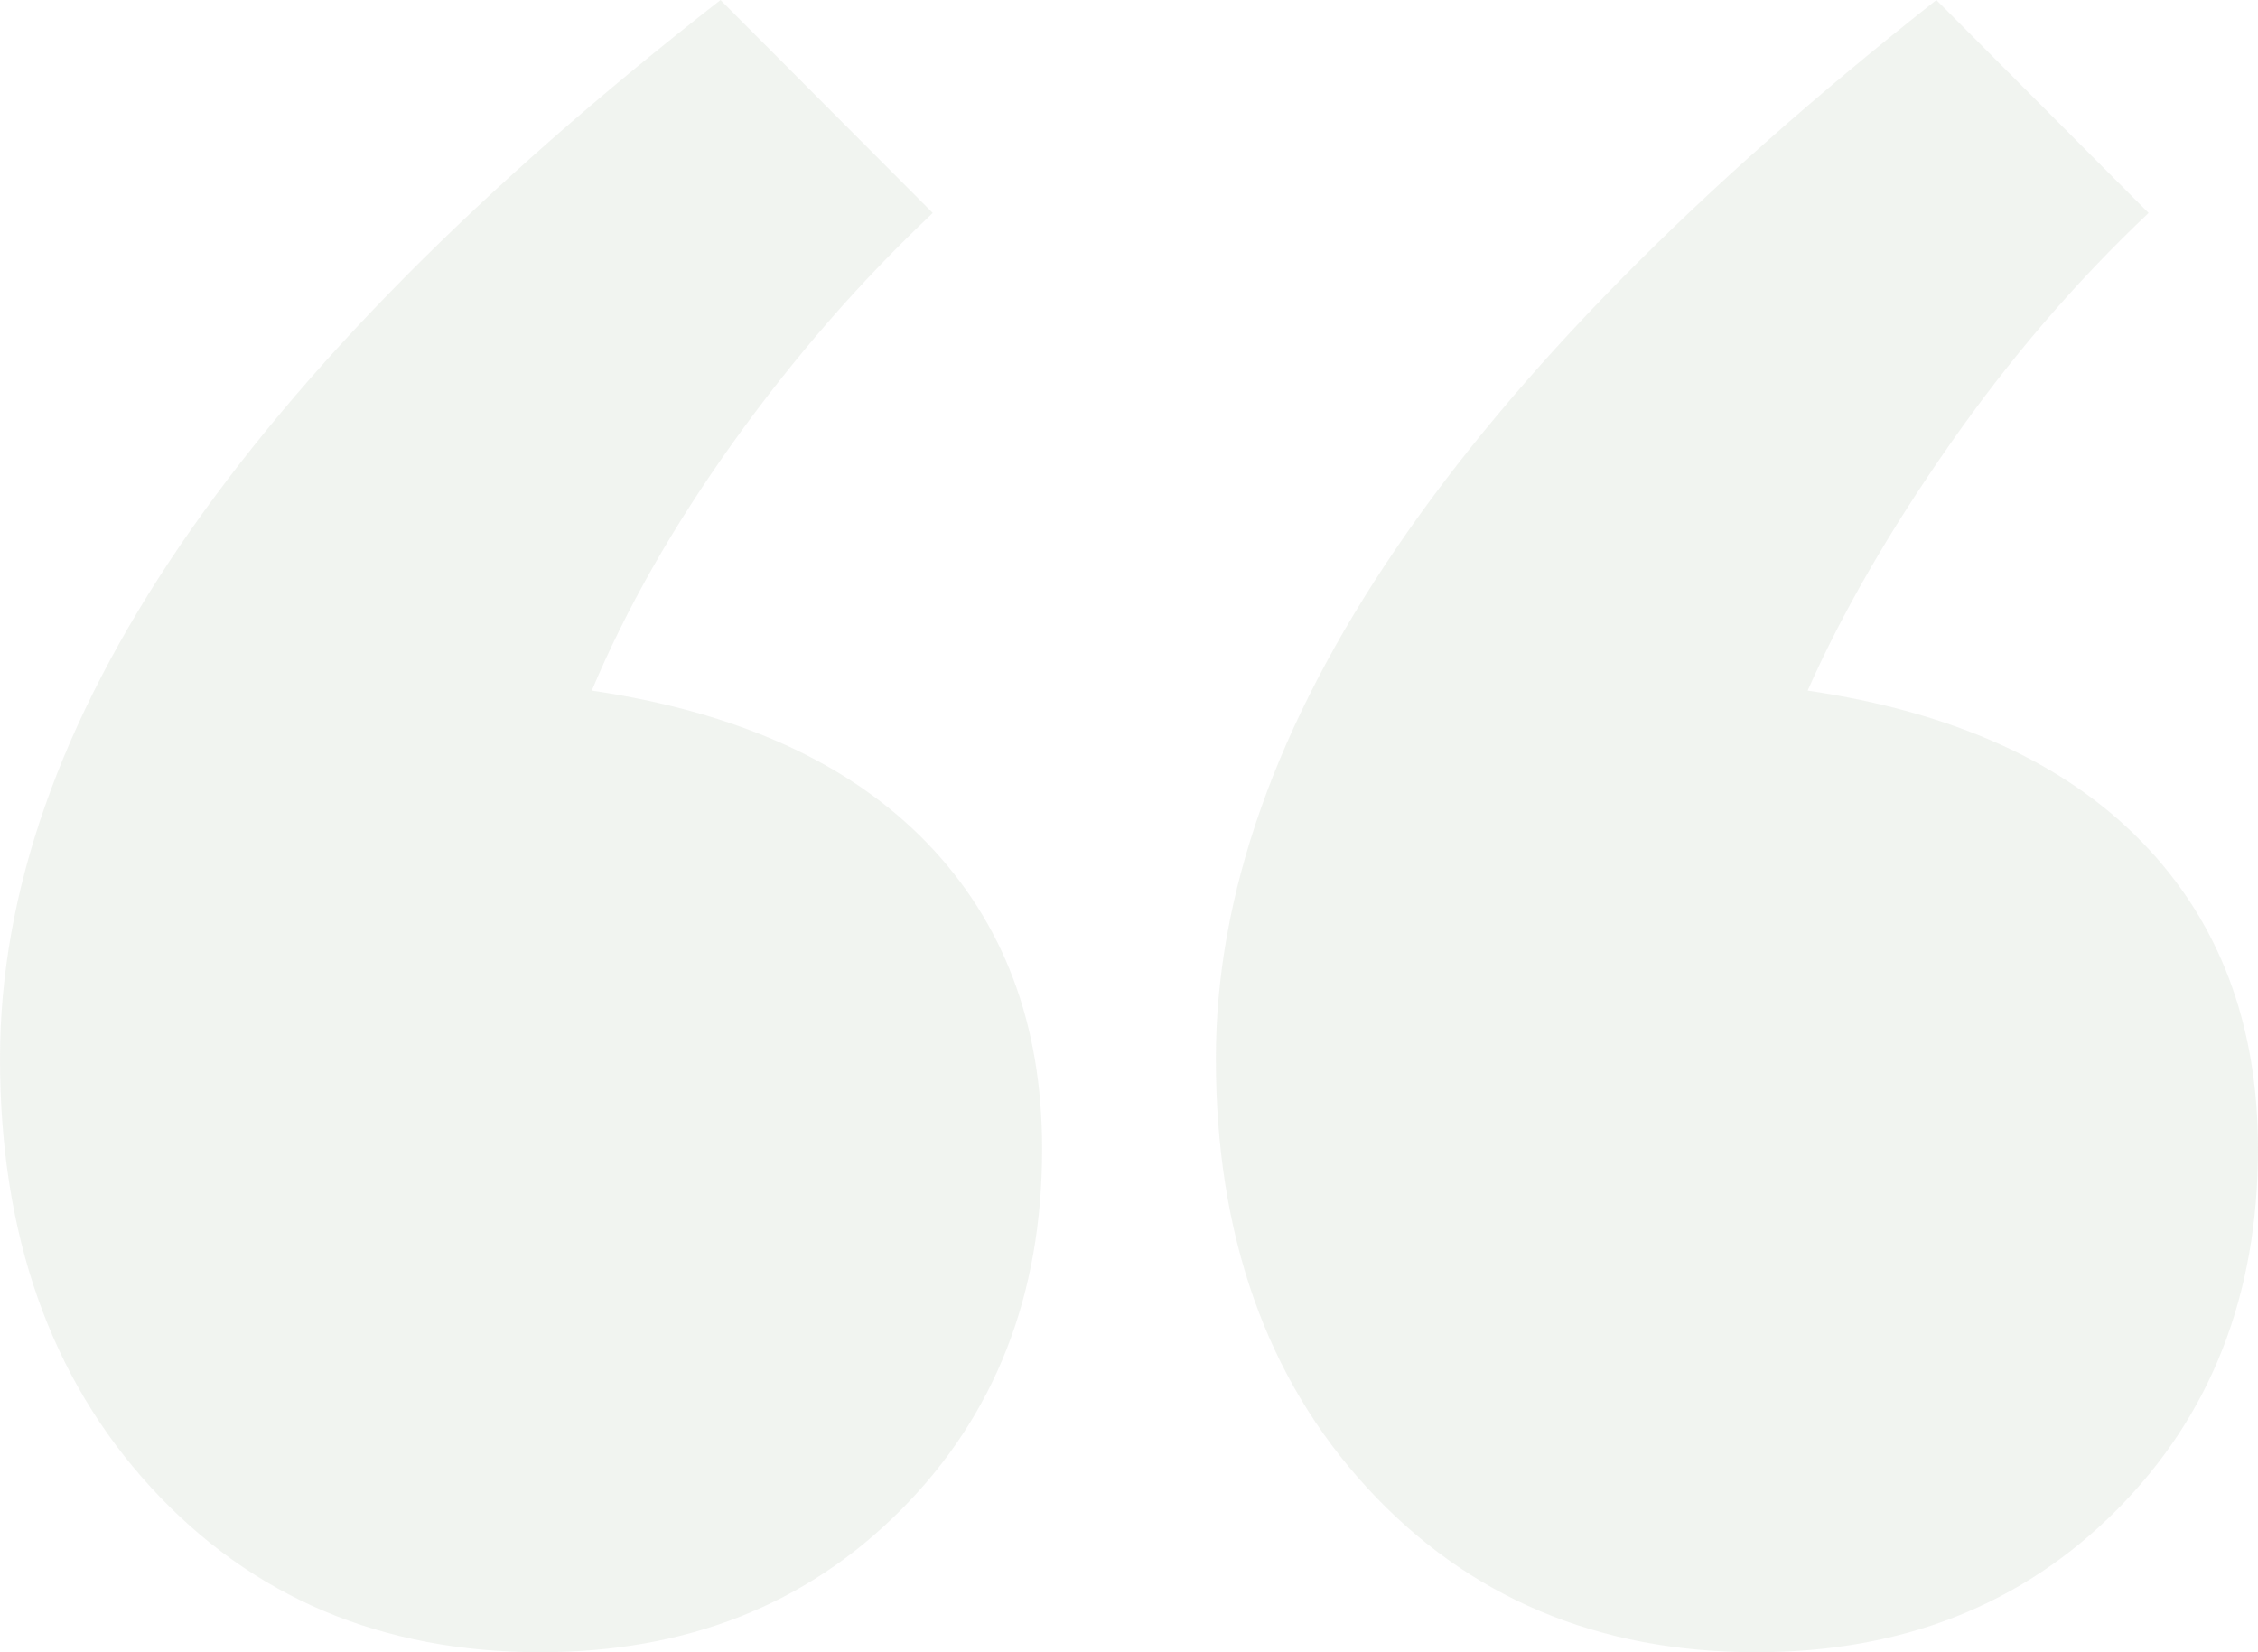 <?xml version="1.0" encoding="UTF-8"?>
<svg width="41px" height="30px" viewBox="0 0 41 30" version="1.1" xmlns="http://www.w3.org/2000/svg" xmlns:xlink="http://www.w3.org/1999/xlink">
    <!-- Generator: Sketch 50.2 (55047) - http://www.bohemiancoding.com/sketch -->
    <title>“</title>
    <desc>Created with Sketch.</desc>
    <defs></defs>
    <g id="ergeon" stroke="none" stroke-width="1" fill="none" fill-rule="evenodd" opacity="0.5">
        <g id="reviews" transform="translate(-581, -610)" fill="#E4E9E2">
            <g id="testimonial-copy" transform="translate(250, 520)">
                <g id="Group" transform="translate(331, 90)">
                    <path d="M35.16,0 L39.014,3.867 C37.69,5.117 36.483,6.523 35.393,8.086 C34.303,9.648 33.446,11.133 32.823,12.539 C35.471,12.93 37.496,13.848 38.897,15.293 C40.299,16.738 41,18.594 41,20.859 C41,23.516 40.143,25.703 38.43,27.422 C36.717,29.141 34.537,30 31.889,30 C29.008,30 26.652,29.004 24.822,27.012 C22.992,25.02 22.077,22.422 22.077,19.219 C22.077,13.281 26.438,6.875 35.16,0 Z M13.083,0 L16.937,3.867 C15.613,5.117 14.406,6.504 13.316,8.027 C12.226,9.551 11.369,11.055 10.746,12.539 C13.394,12.93 15.419,13.848 16.821,15.293 C18.222,16.738 18.923,18.594 18.923,20.859 C18.923,23.516 18.066,25.703 16.353,27.422 C14.64,29.141 12.46,30 9.812,30 C6.931,30 4.575,29.004 2.745,27.012 C0.915,25.02 0,22.422 0,19.219 C0,13.203 4.361,6.797 13.083,0 Z" id="“"></path>
                </g>
            </g>
        </g>
    </g>
</svg>